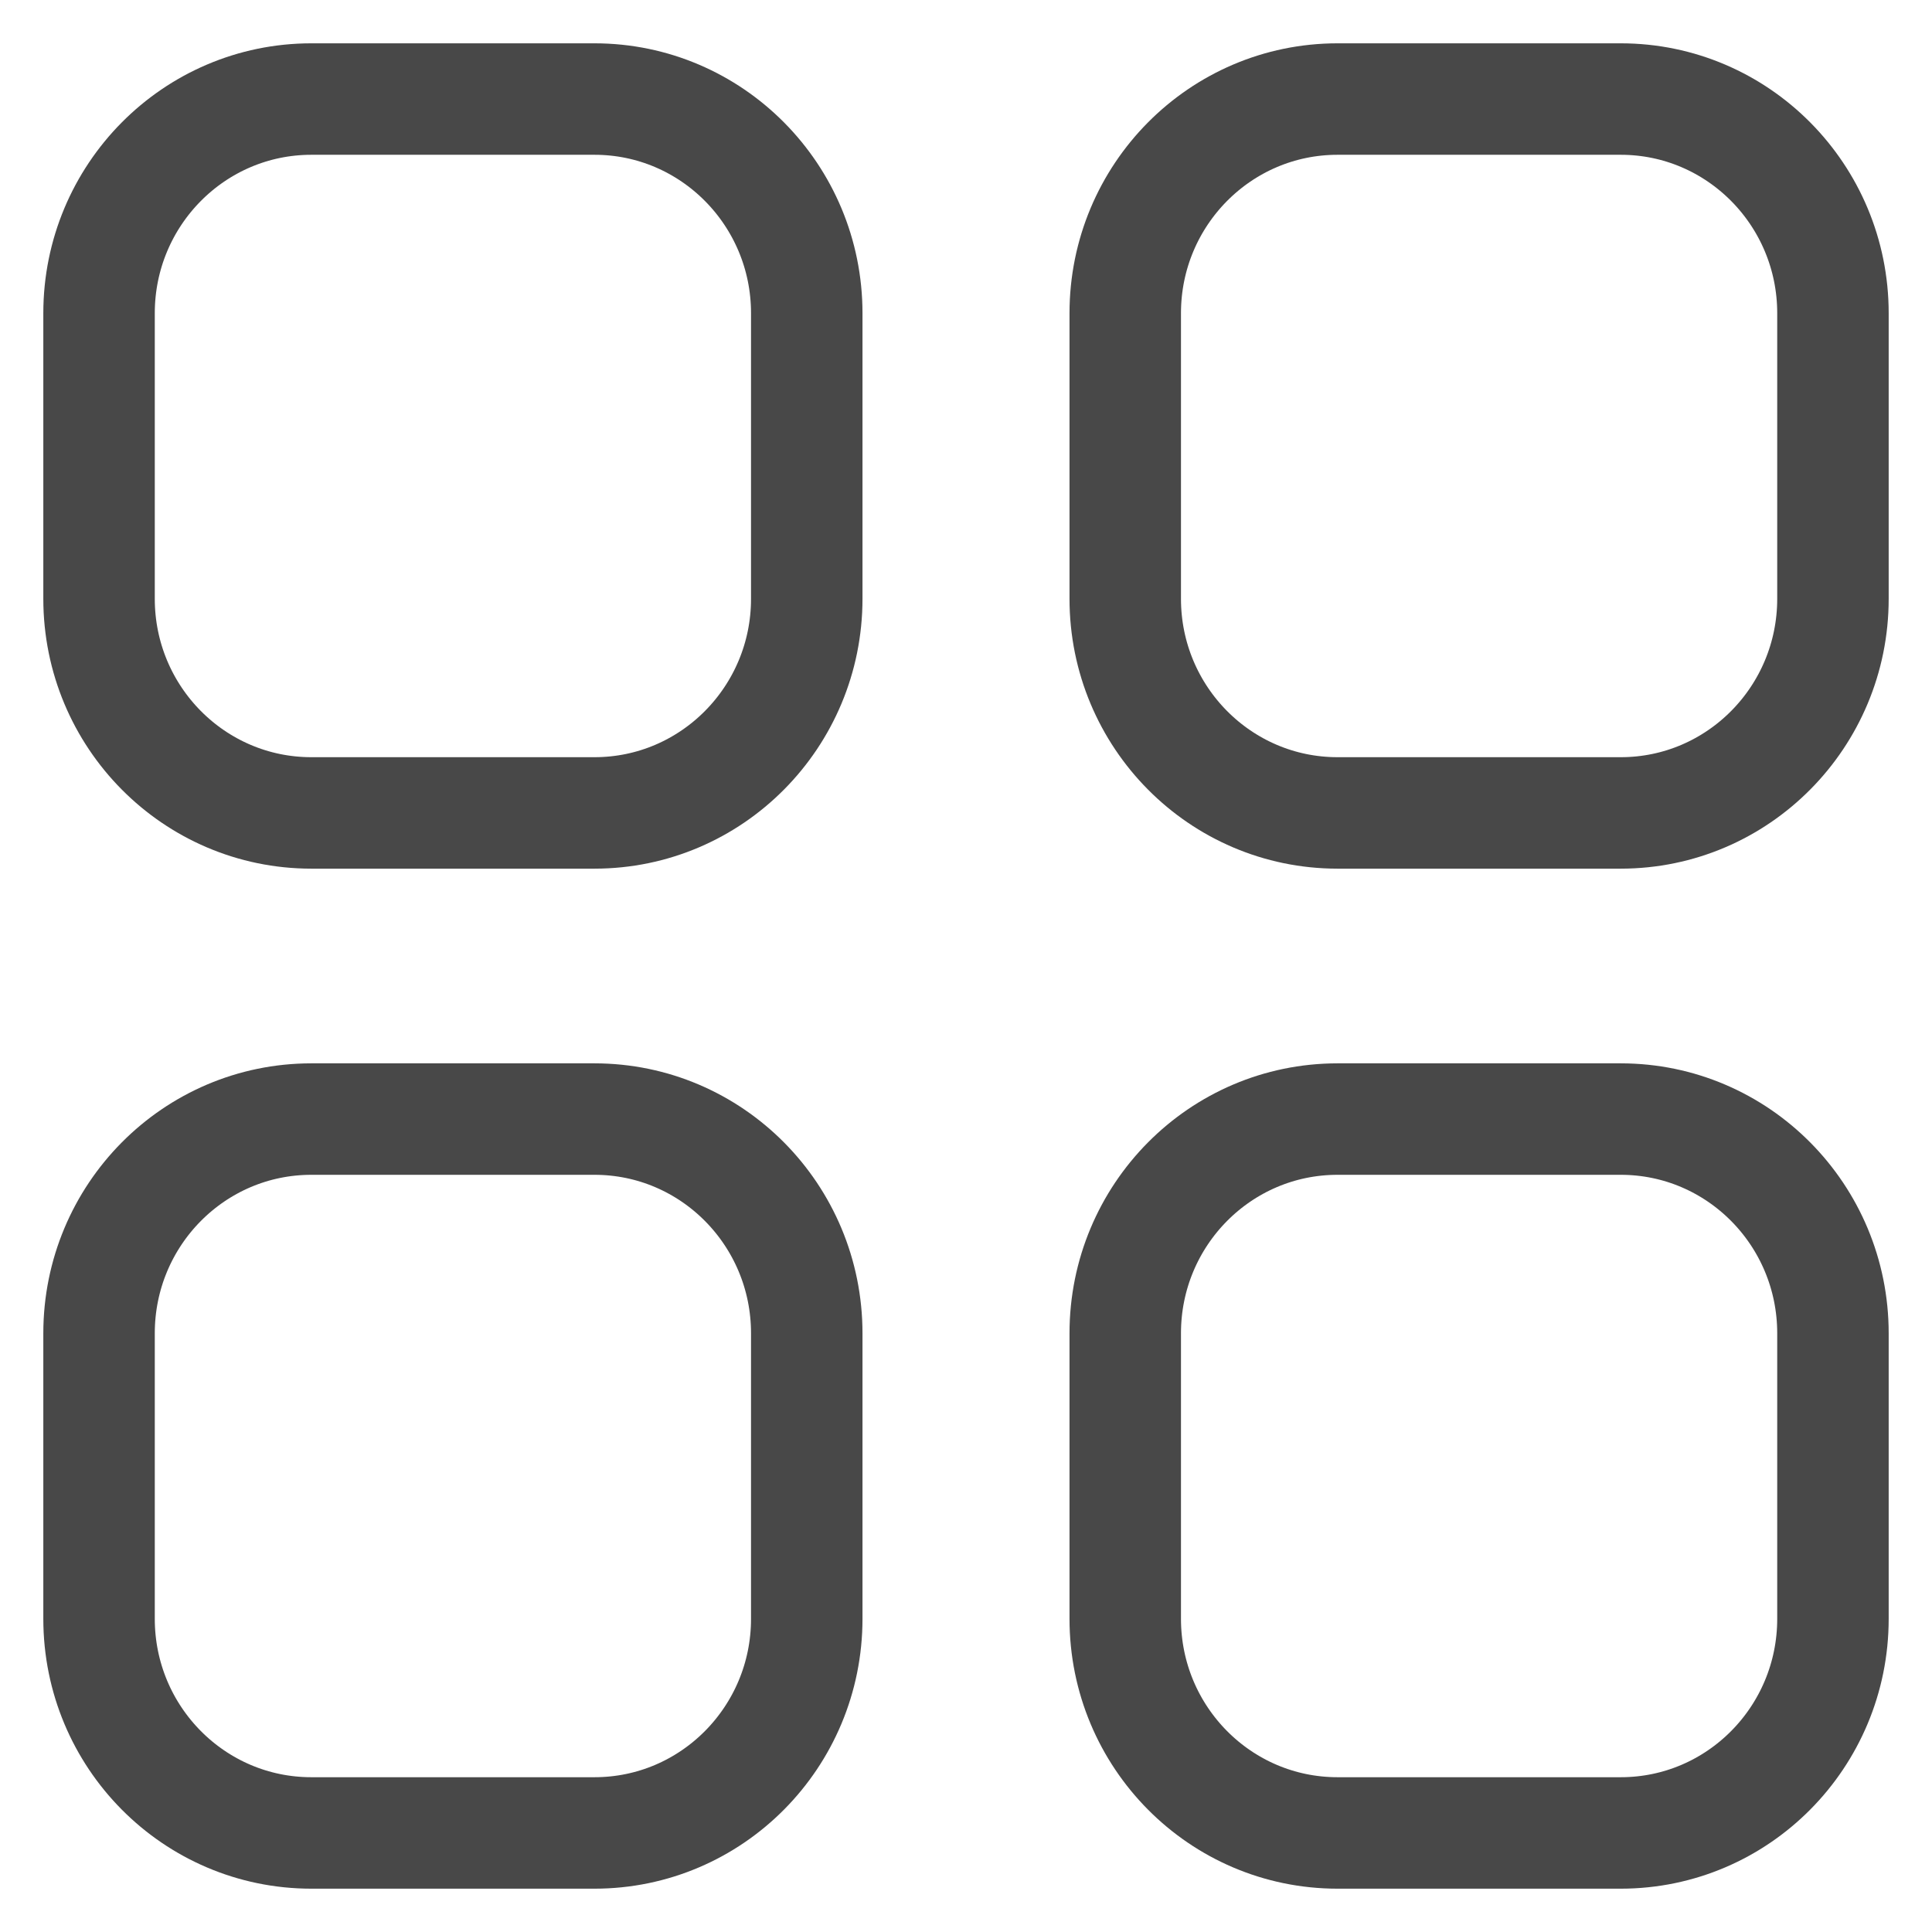 <svg width="26" height="26" viewBox="0 0 26 26" fill="none" xmlns="http://www.w3.org/2000/svg">
<path fill-rule="evenodd" clip-rule="evenodd" d="M18 1.333H21.811C23.388 1.333 24.667 2.624 24.667 4.215V8.058C24.667 9.649 23.388 10.94 21.811 10.94H18C16.422 10.94 15.143 9.649 15.143 8.058V4.215C15.143 2.624 16.422 1.333 18 1.333Z" stroke="#484848" stroke-width="1.5" stroke-linecap="round" stroke-linejoin="round"/>
<path fill-rule="evenodd" clip-rule="evenodd" d="M4.19 1.333H8C9.578 1.333 10.857 2.624 10.857 4.215V8.058C10.857 9.649 9.578 10.94 8 10.94H4.19C2.612 10.94 1.333 9.649 1.333 8.058V4.215C1.333 2.624 2.612 1.333 4.19 1.333Z" stroke="#484848" stroke-width="1.5" stroke-linecap="round" stroke-linejoin="round"/>
<path fill-rule="evenodd" clip-rule="evenodd" d="M4.19 15.06H8C9.578 15.06 10.857 16.35 10.857 17.943V21.785C10.857 23.377 9.578 24.667 8 24.667H4.19C2.612 24.667 1.333 23.377 1.333 21.785V17.943C1.333 16.35 2.612 15.06 4.19 15.06Z" stroke="#484848" stroke-width="1.5" stroke-linecap="round" stroke-linejoin="round"/>
<path fill-rule="evenodd" clip-rule="evenodd" d="M18 15.06H21.811C23.388 15.06 24.667 16.35 24.667 17.943V21.785C24.667 23.377 23.388 24.667 21.811 24.667H18C16.422 24.667 15.143 23.377 15.143 21.785V17.943C15.143 16.35 16.422 15.06 18 15.06Z" stroke="#484848" stroke-width="1.5" stroke-linecap="round" stroke-linejoin="round"/>
</svg>
